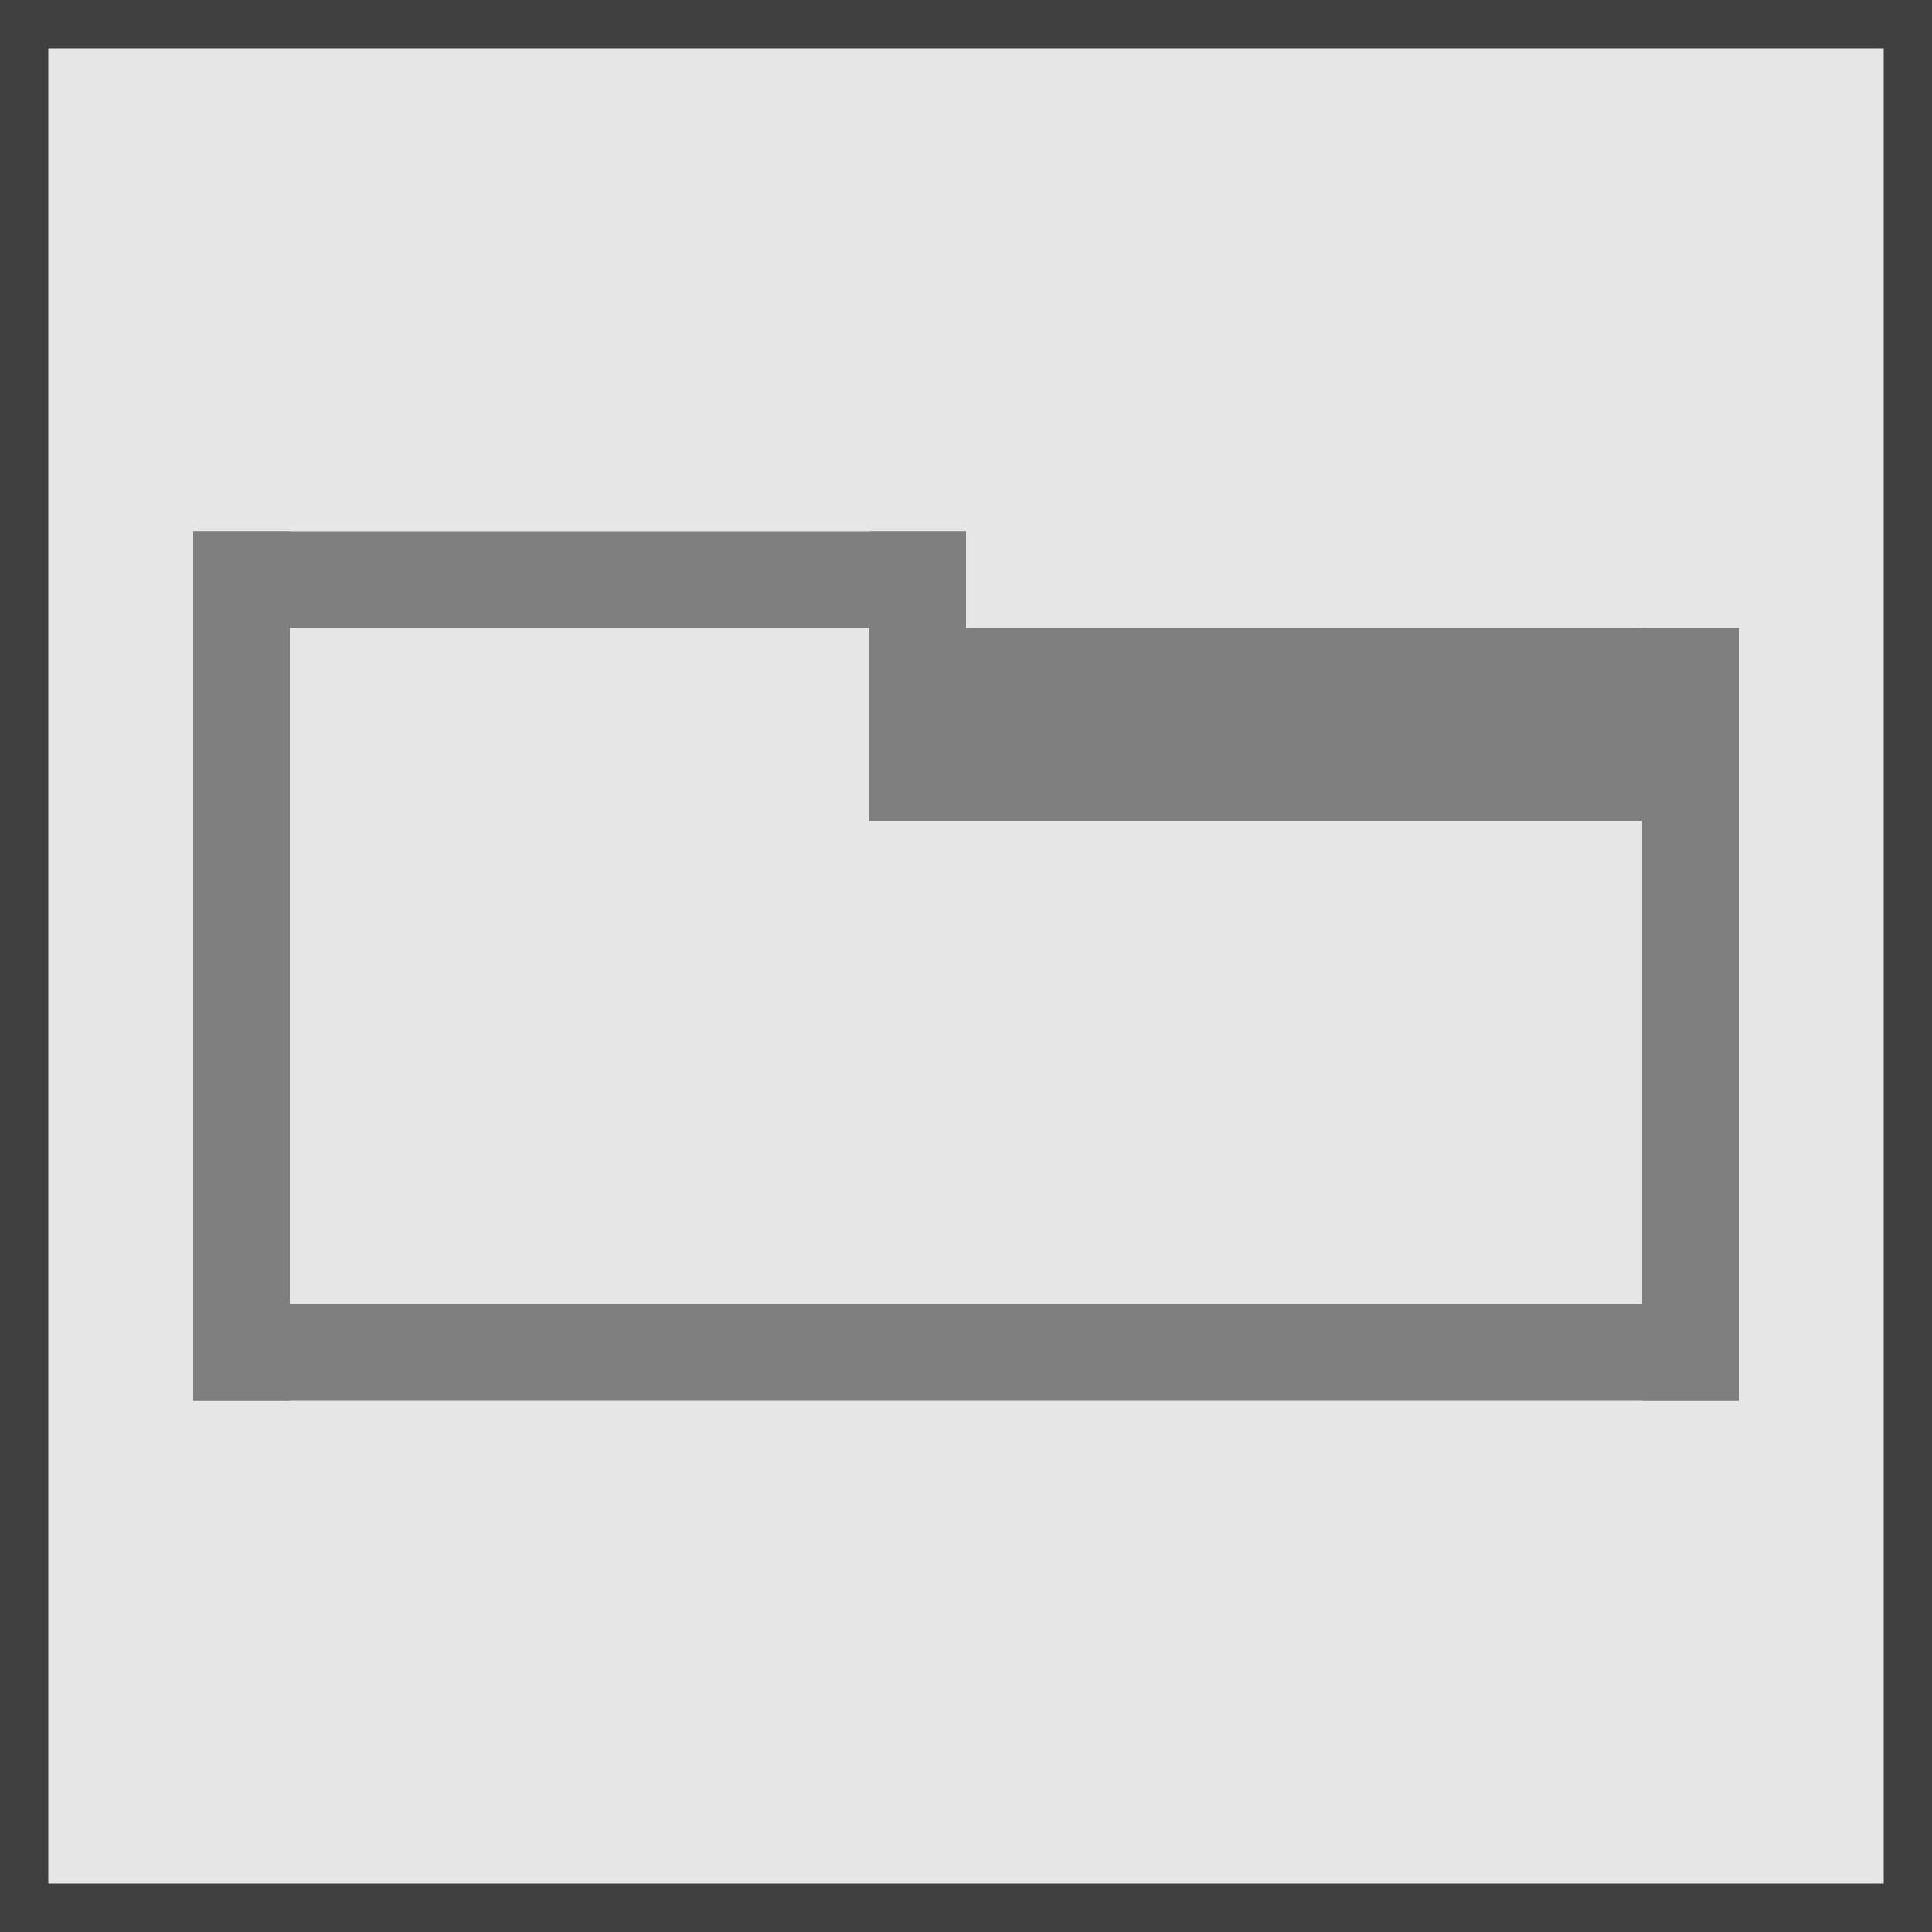 <?xml version="1.0" encoding="utf-8"?>
<!-- Generator: Adobe Illustrator 20.1.0, SVG Export Plug-In . SVG Version: 6.00 Build 0)  -->
<!DOCTYPE svg PUBLIC "-//W3C//DTD SVG 1.1//EN" "http://www.w3.org/Graphics/SVG/1.1/DTD/svg11.dtd">
<svg version="1.1" id="Layer_1" xmlns="http://www.w3.org/2000/svg" xmlns:xlink="http://www.w3.org/1999/xlink" x="0px" y="0px"
	 viewBox="0 0 40 40" style="enable-background:new 0 0 40 40;" xml:space="preserve">
<style type="text/css">
	.st0{fill:#E6E6E6;}
	.st1{fill:#404040;}
	.st2{fill:#7F7F7F;}
</style>
<g>
	<rect x="0.5" y="0.5" class="st0" width="39" height="39"/>
	<path class="st1" d="M39,1v38H1V1H39 M40,0H0v40h40V0L40,0z"/>
</g>
<rect x="4" y="27" class="st2" width="32" height="2"/>
<rect x="4" y="11" class="st2" width="16" height="2"/>
<rect x="4" y="11" class="st2" width="2" height="18"/>
<rect x="34" y="13" class="st2" width="2" height="16"/>
<rect x="18" y="11" class="st2" width="2" height="6"/>
<rect x="20" y="13" class="st2" width="16" height="4"/>
</svg>
